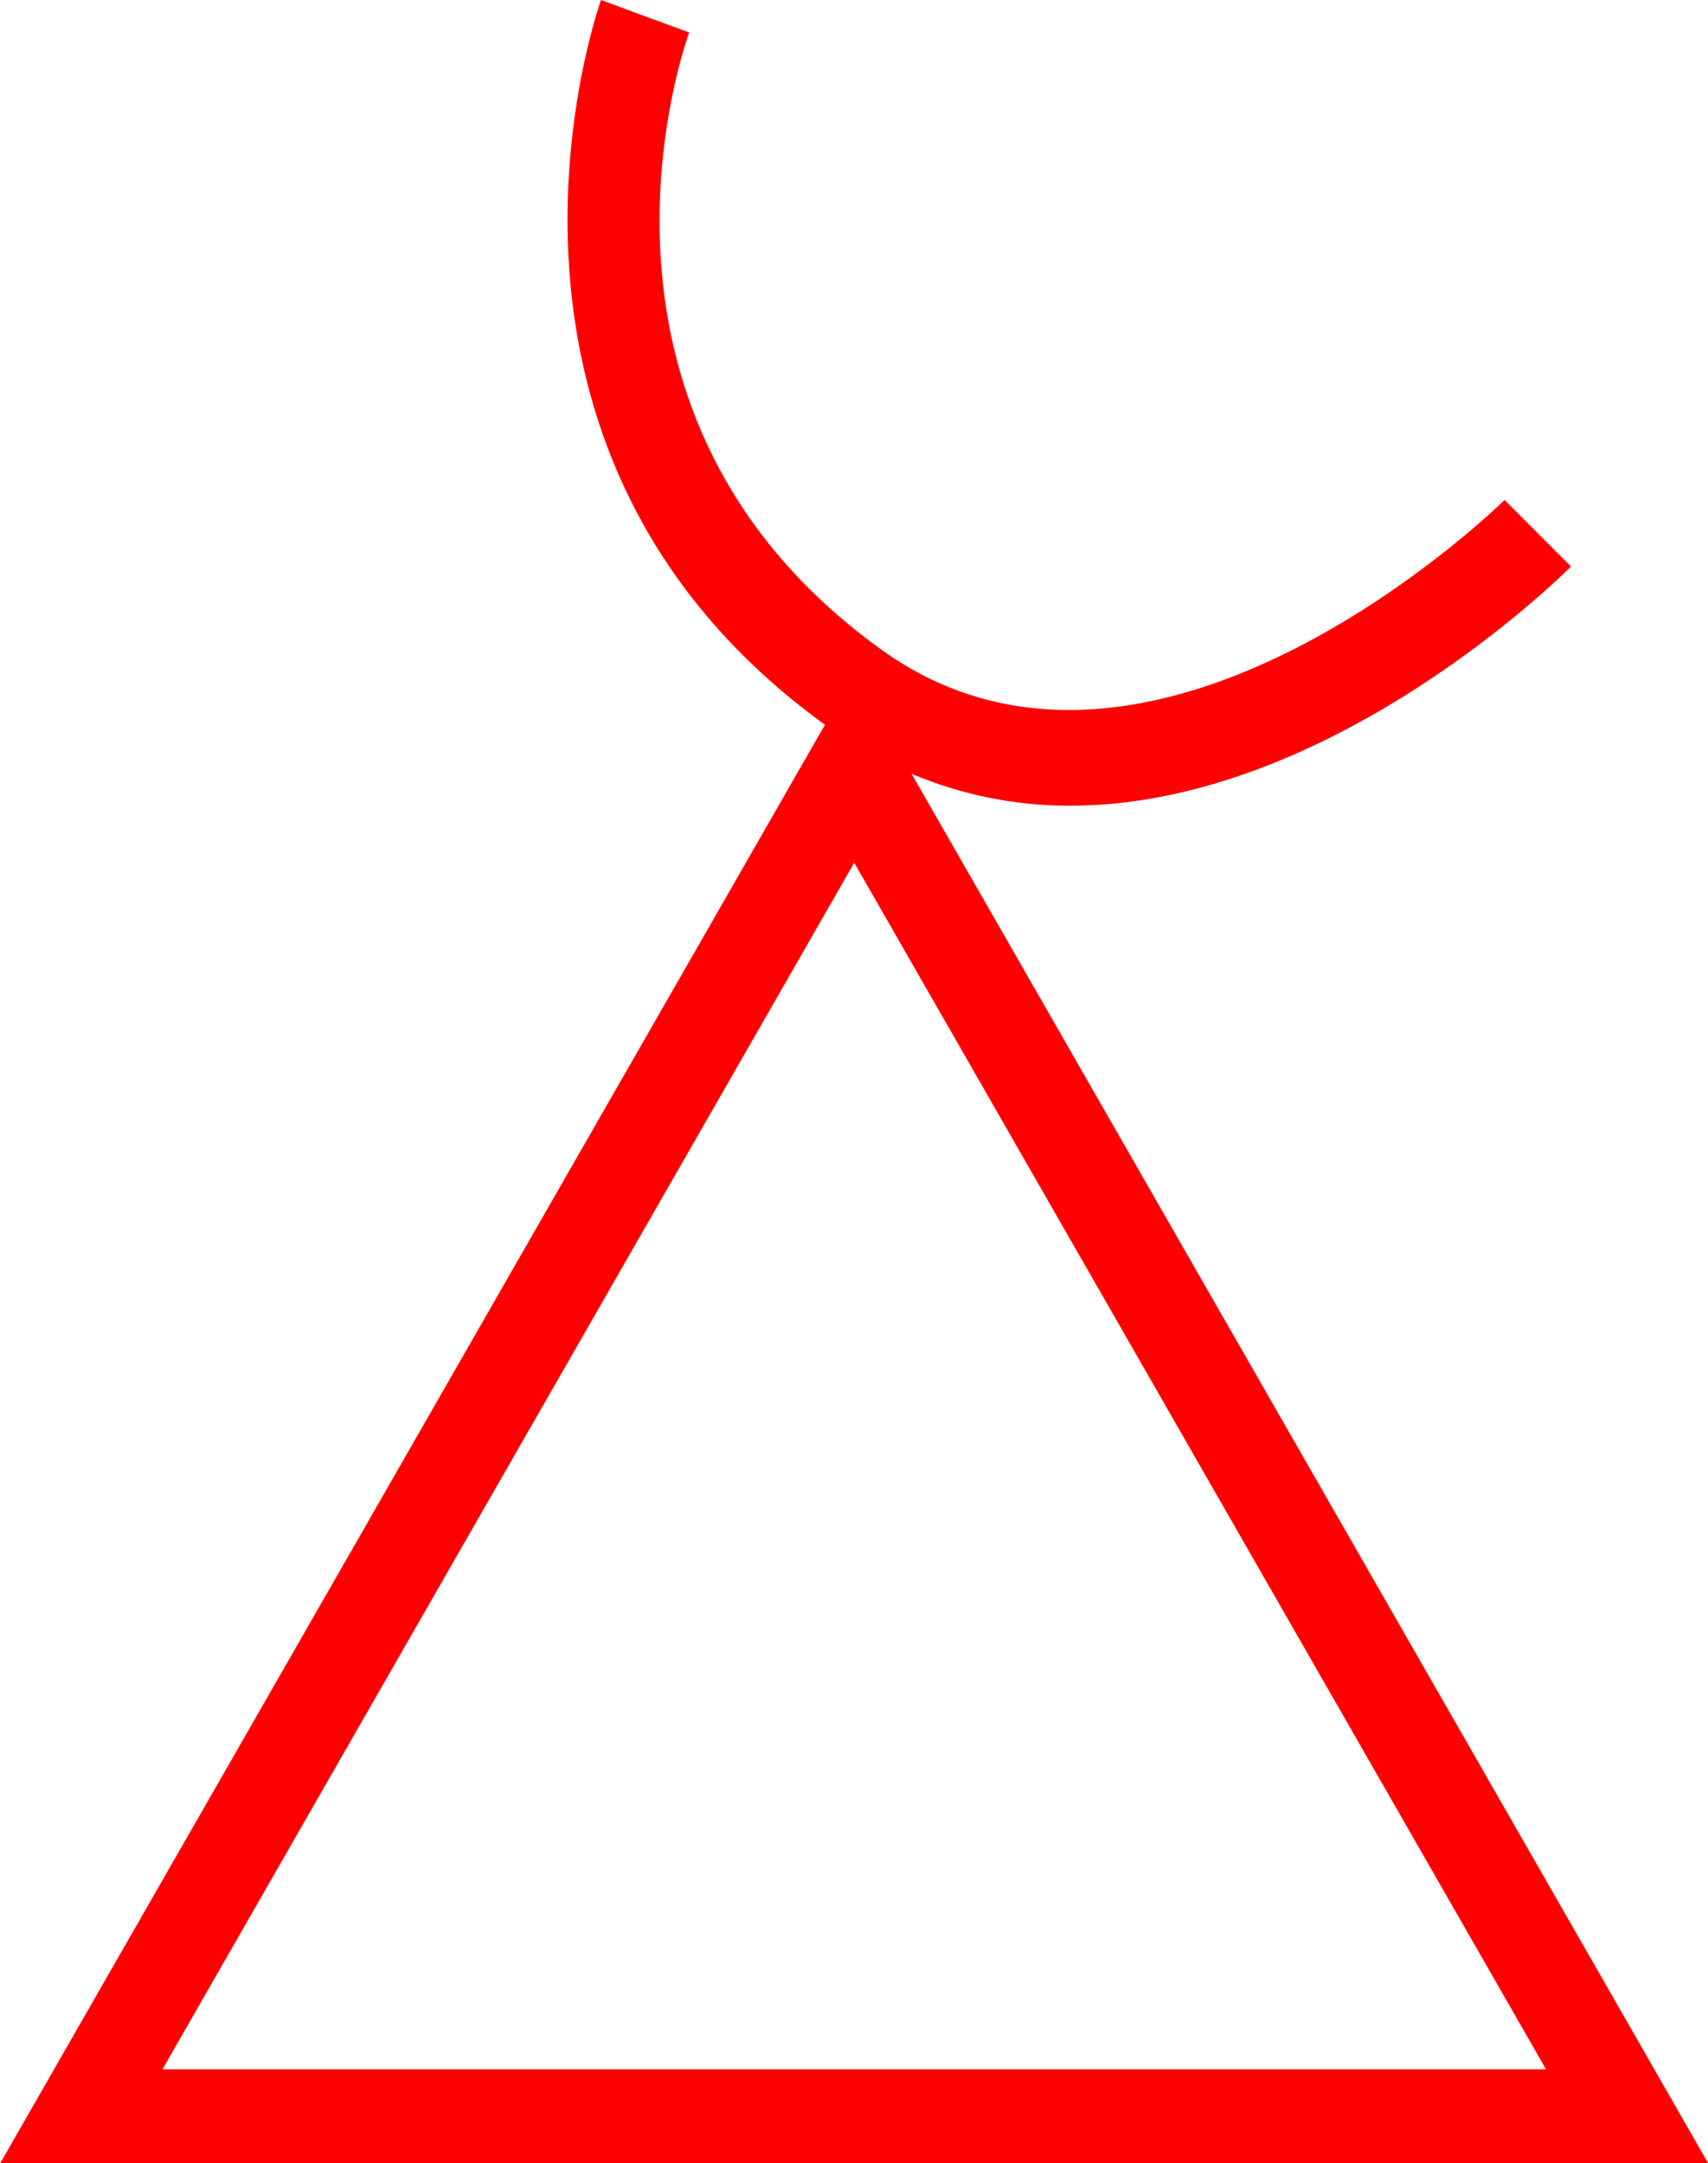 <svg xmlns="http://www.w3.org/2000/svg" width="36.354" height="46.03" viewBox="0 0 36.354 46.03">
  <path id="_020171" data-name="020171" d="M4108.5,814.993l-16.956-29.566a8.607,8.607,0,0,0,3.377.679c5.486,0,10.391-4.822,10.659-5.089l-1.414-1.415c-.074.073-7.483,7.339-13.259,3.188-6.955-5-4.215-12.807-4.095-13.136l-.939-.344-.938-.347c-.035.095-3.391,9.519,4.766,15.421l-17.555,30.609Zm-32.9-2,14.724-25.673,14.724,25.673Z" transform="translate(-4072.142 -768.963)" fill="red"/>
</svg>
